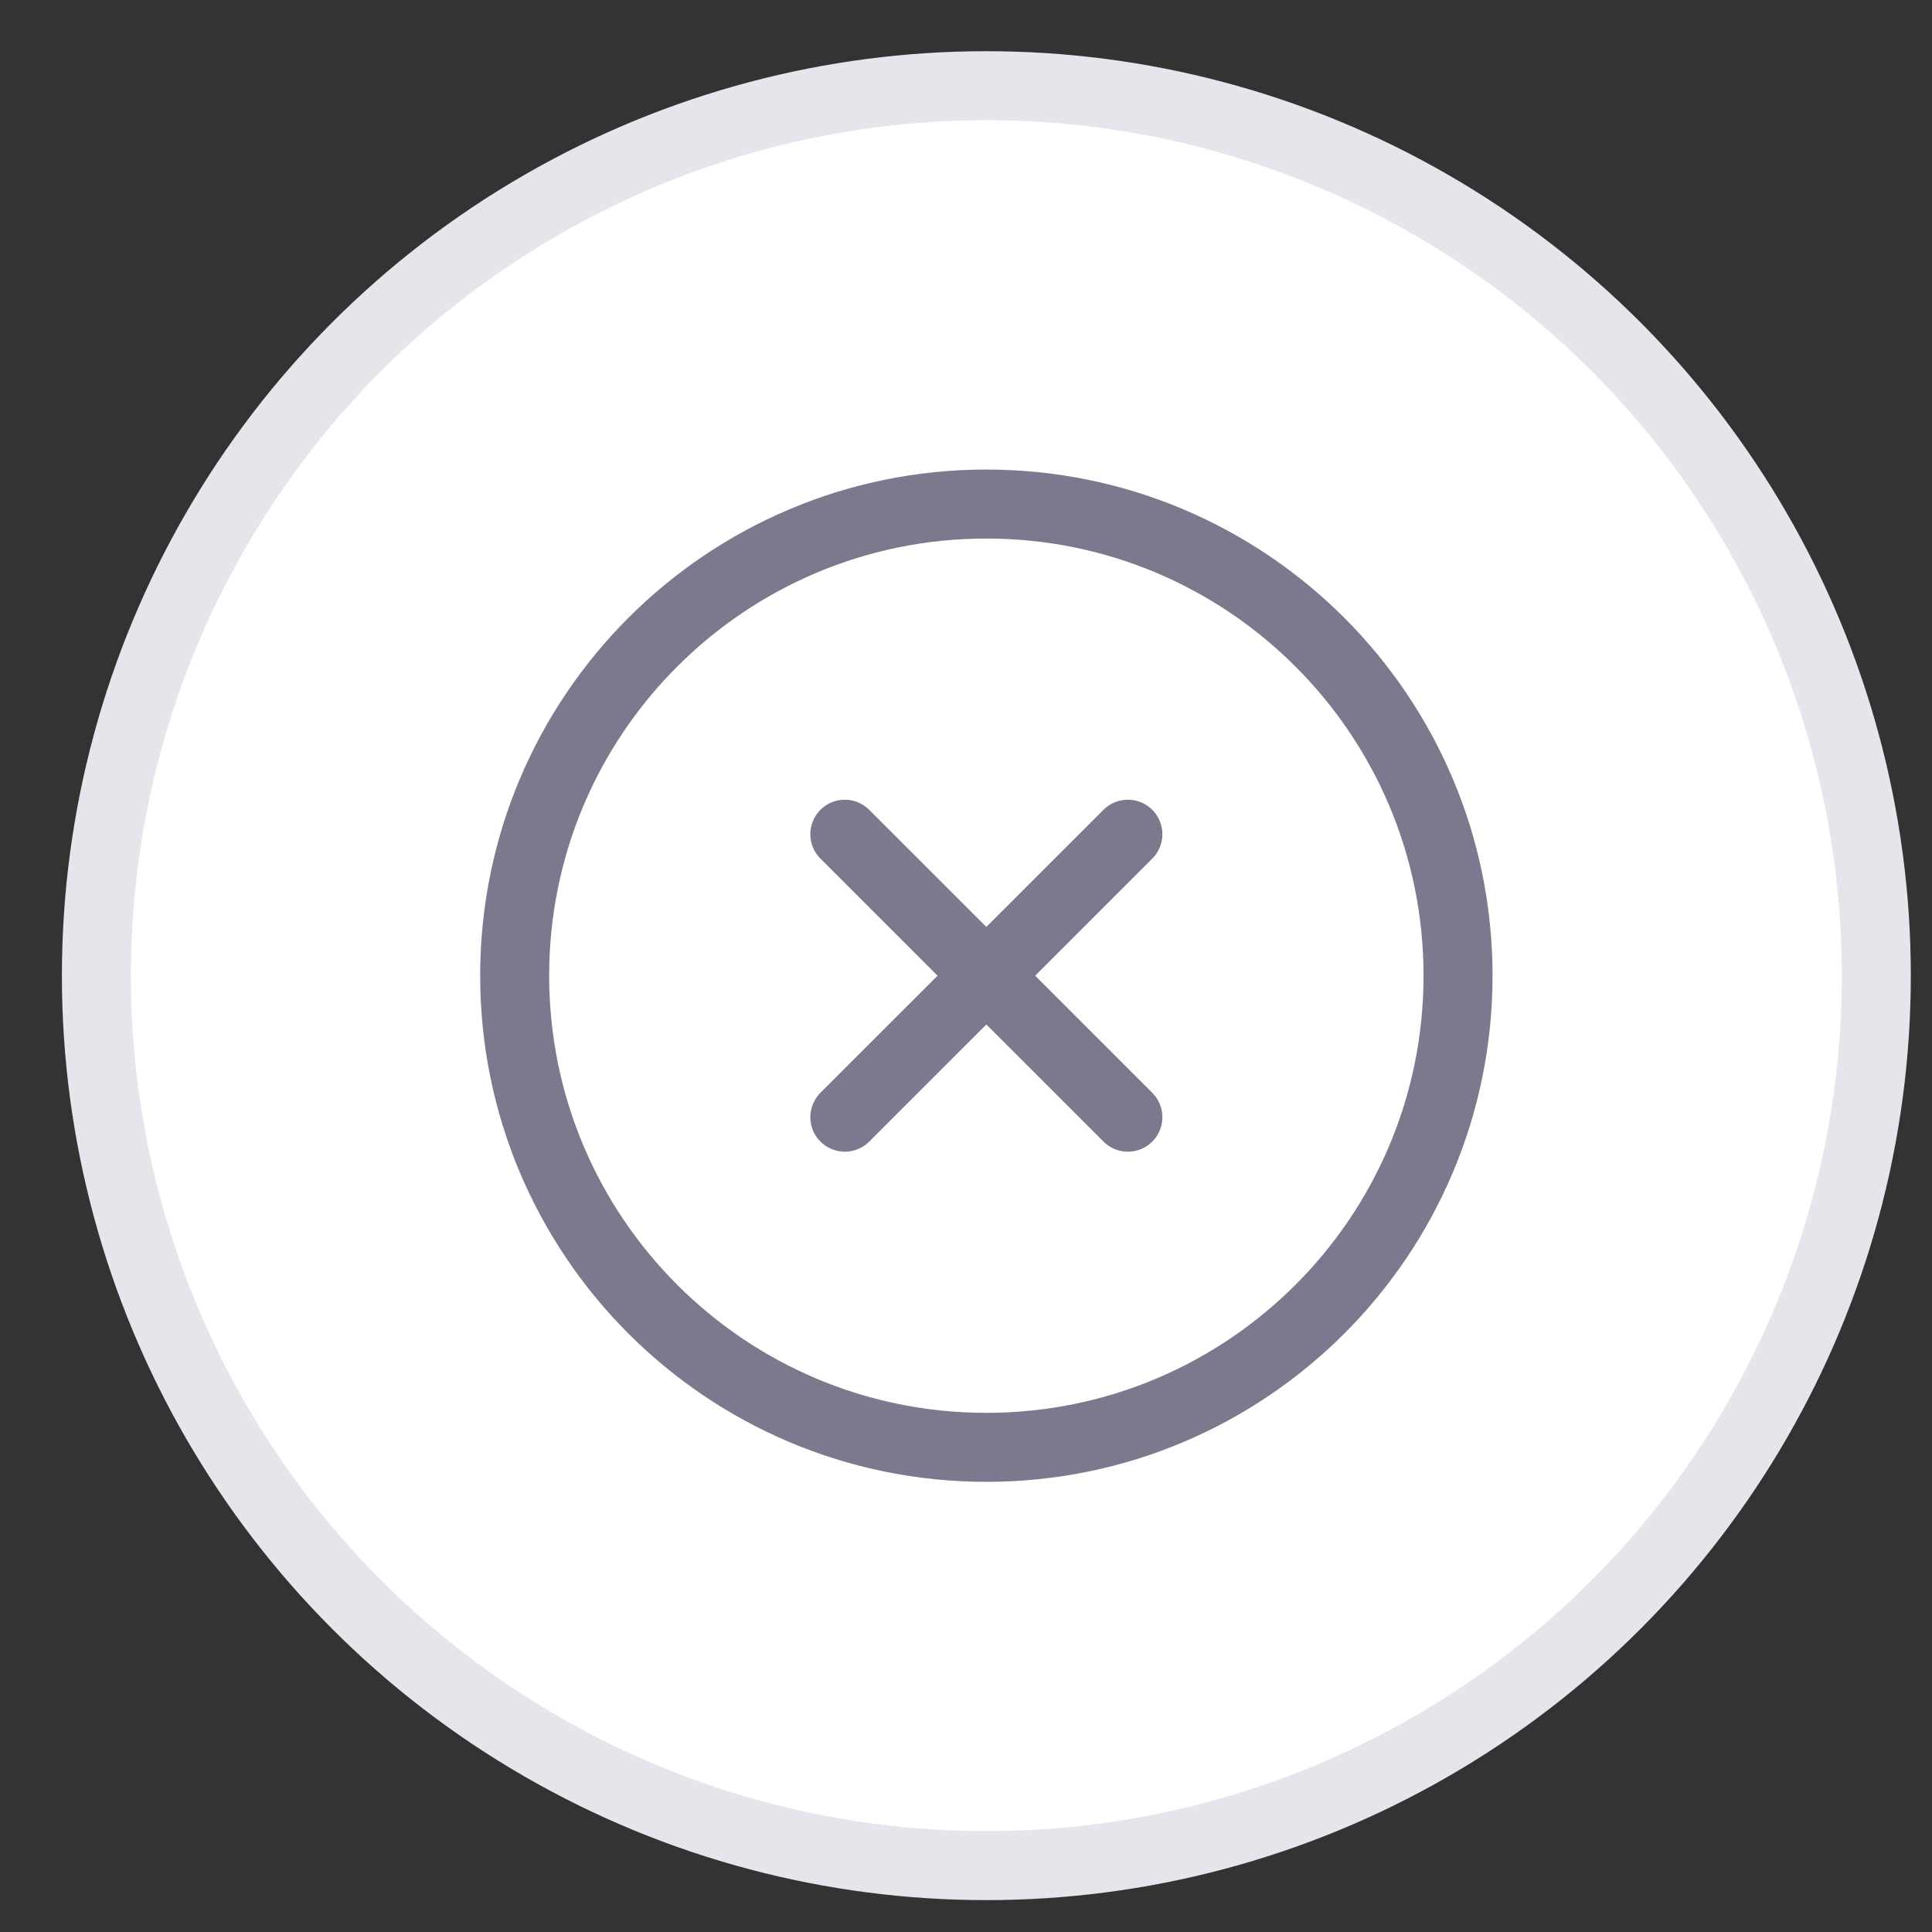 <svg width="28" height="28" viewBox="0 0 28 28" fill="none" xmlns="http://www.w3.org/2000/svg">
<rect x="0" y="0" width="28" height="28" fill="#333333" stroke="none"/>
<circle cx="14.295" cy="14.14" r="12.898" fill="white" stroke="#E6E5EB"/>
<path d="M16.346 12.09L12.244 16.191M12.244 12.09L16.346 16.191M21.131 14.14C21.131 17.916 18.07 20.976 14.295 20.976C10.52 20.976 7.459 17.916 7.459 14.14C7.459 10.365 10.52 7.305 14.295 7.305C18.07 7.305 21.131 10.365 21.131 14.14Z" stroke="#7B798E" stroke-linecap="round" stroke-linejoin="round"/>
</svg>
